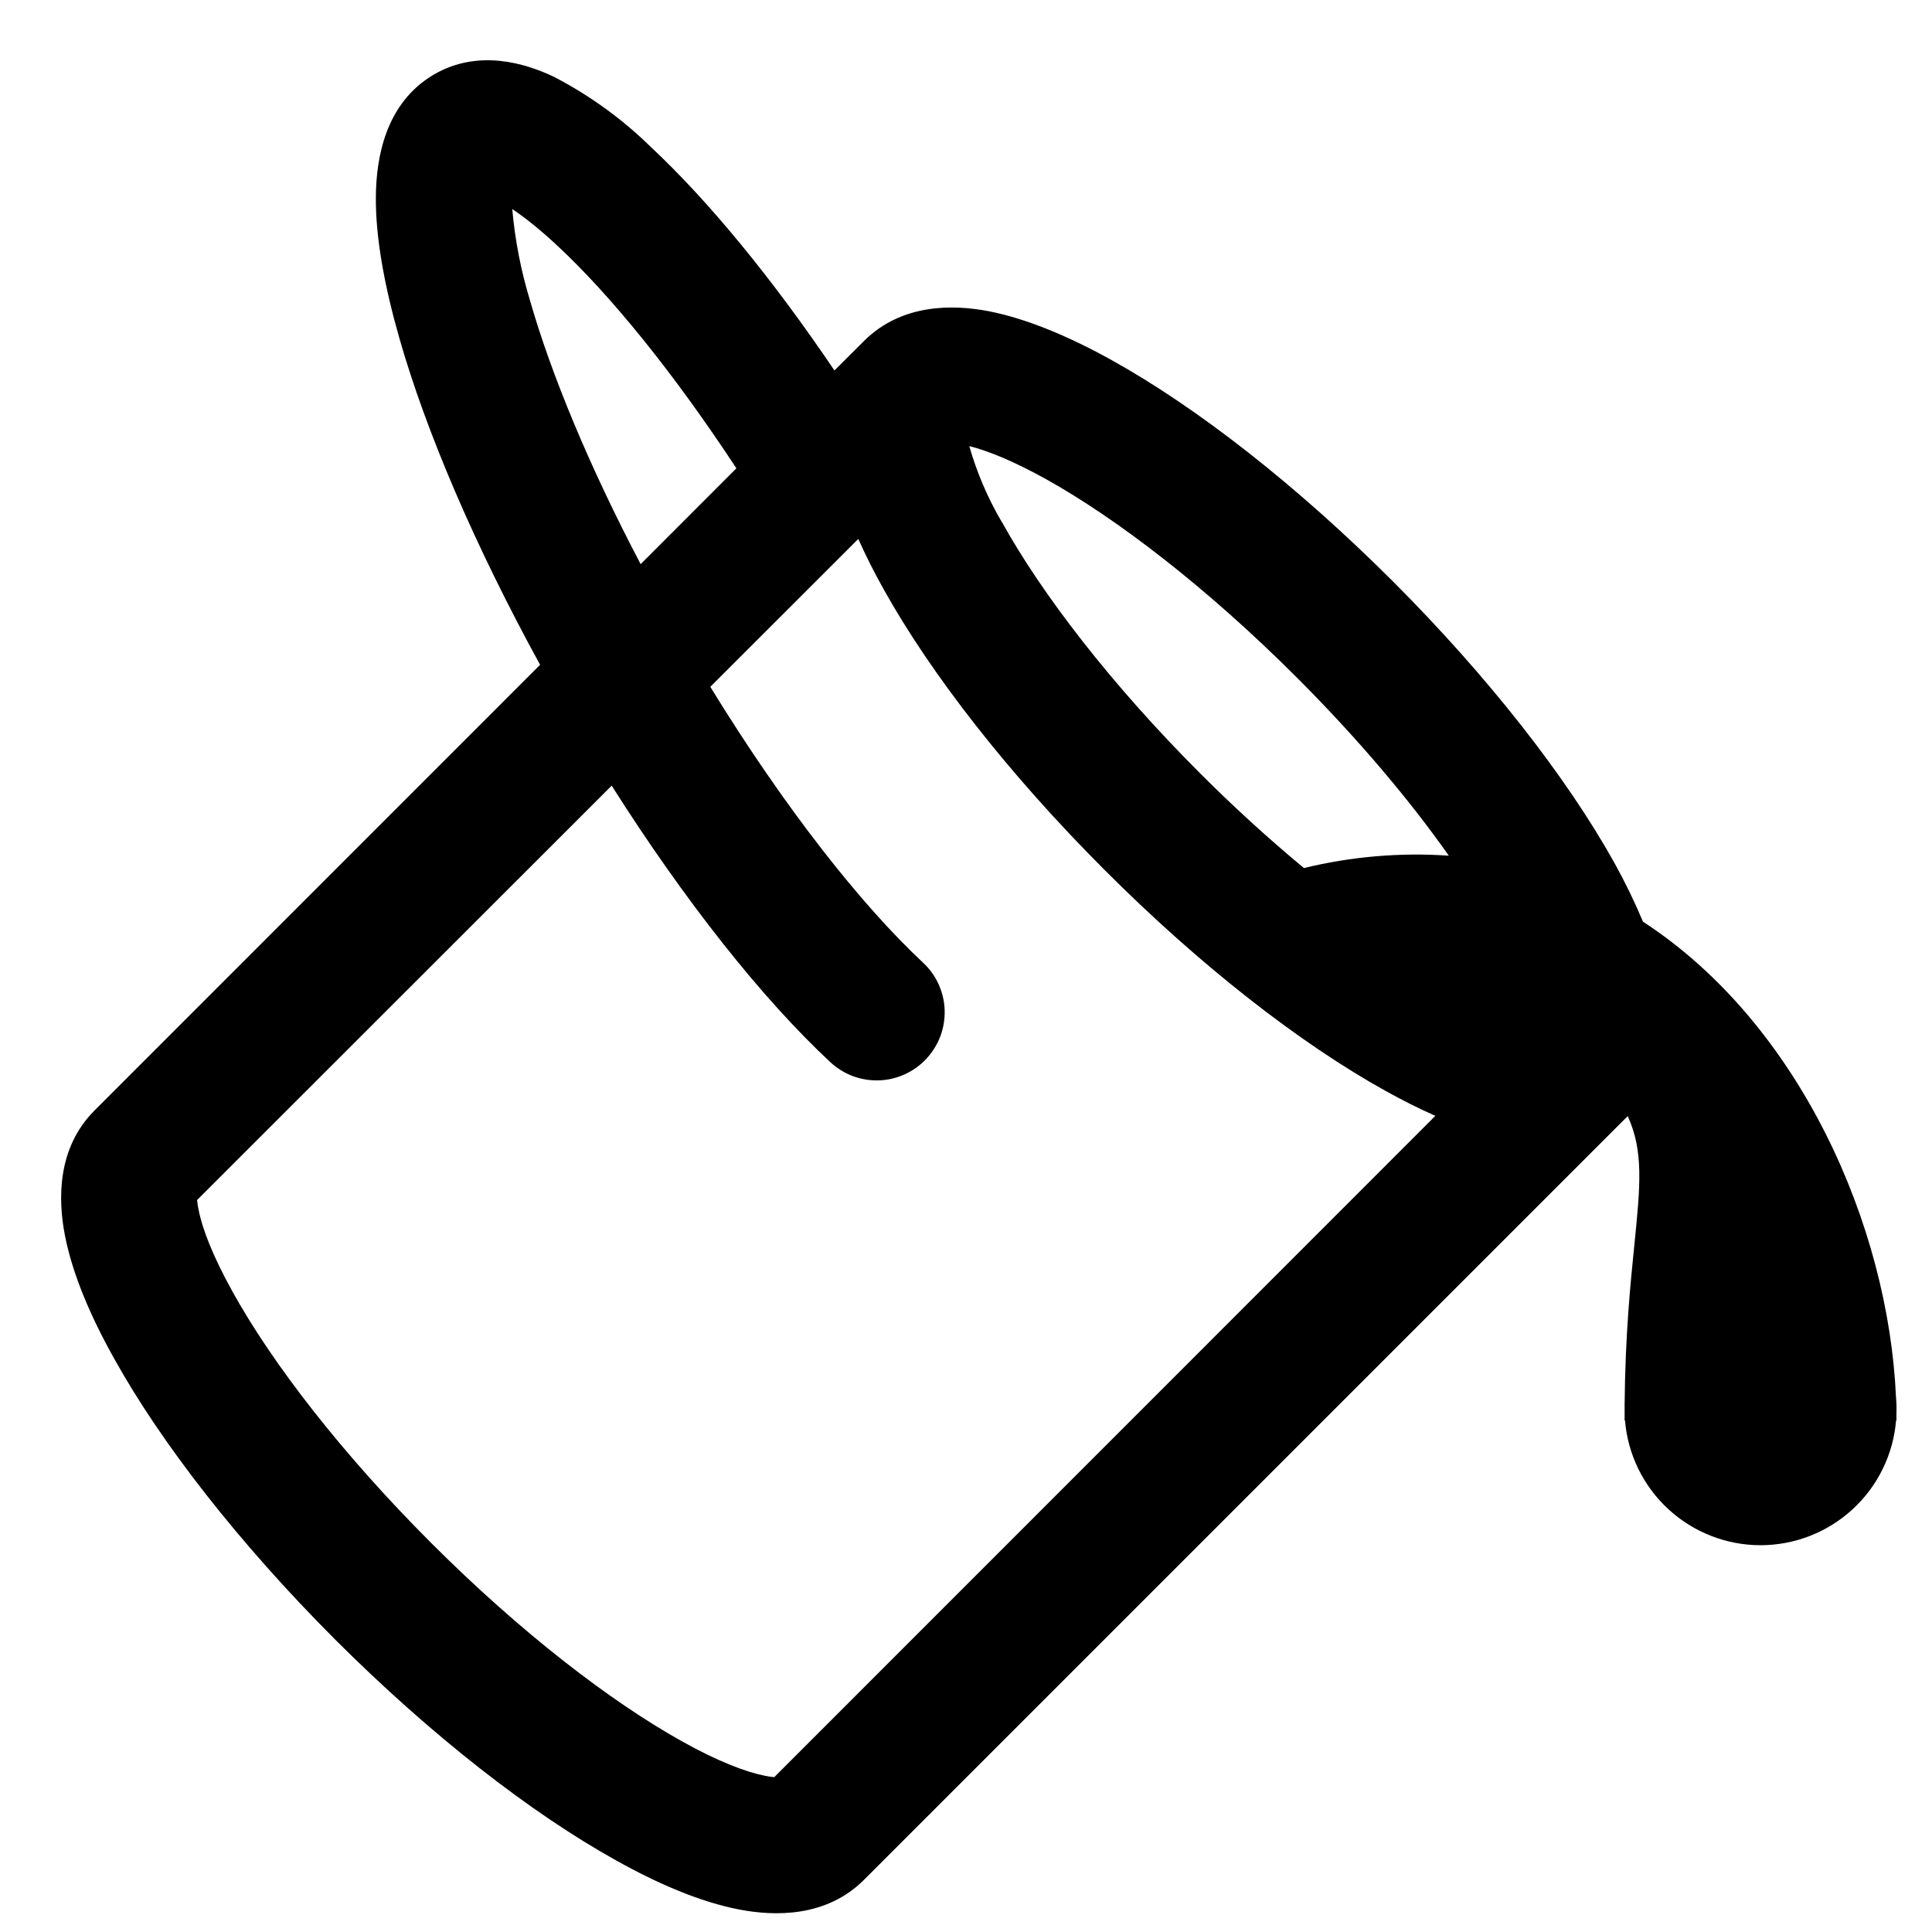 <svg width="20" height="20" viewBox="0 0 20 20" fill="none" xmlns="http://www.w3.org/2000/svg">
<g clip-path="url(#clip0_88_1587)">
<path d="M8.638 3.835C7.994 2.882 7.333 2.078 6.738 1.522C6.442 1.232 6.105 0.988 5.738 0.797C5.432 0.65 4.949 0.508 4.496 0.769C3.979 1.069 3.895 1.656 3.891 2.03C3.886 2.458 3.981 2.965 4.134 3.5C4.41 4.468 4.917 5.652 5.591 6.882L0.979 11.495C0.589 11.885 0.6 12.419 0.672 12.788C0.749 13.186 0.935 13.623 1.179 14.059C1.669 14.942 2.474 15.975 3.468 16.971C4.464 17.966 5.497 18.77 6.38 19.26C6.816 19.504 7.253 19.69 7.651 19.767C8.02 19.838 8.553 19.85 8.944 19.46L16.85 11.554C17.016 11.916 16.98 12.275 16.92 12.876C16.878 13.287 16.825 13.813 16.818 14.532V14.705H16.822C16.851 15.057 17.012 15.385 17.272 15.624C17.532 15.863 17.872 15.996 18.225 15.996C18.578 15.996 18.918 15.863 19.178 15.624C19.438 15.385 19.599 15.057 19.628 14.705H19.632V14.625C19.634 14.57 19.632 14.515 19.627 14.46C19.549 12.7 18.641 10.605 17.008 9.541C16.92 9.332 16.821 9.128 16.711 8.93C16.219 8.048 15.415 7.015 14.42 6.019C13.424 5.024 12.391 4.218 11.508 3.728C11.072 3.486 10.635 3.3 10.237 3.222C9.868 3.151 9.335 3.14 8.944 3.53L8.638 3.835ZM5.777 2.55C6.314 3.051 6.966 3.848 7.623 4.848L6.632 5.84C6.094 4.817 5.703 3.866 5.487 3.112C5.393 2.803 5.331 2.486 5.303 2.164C5.431 2.25 5.59 2.375 5.777 2.55ZM6.332 8.133C7.092 9.332 7.891 10.339 8.595 10.995C8.662 11.058 8.742 11.107 8.829 11.14C8.915 11.172 9.007 11.187 9.1 11.184C9.192 11.181 9.283 11.159 9.367 11.121C9.451 11.082 9.527 11.028 9.59 10.96C9.653 10.892 9.702 10.813 9.735 10.726C9.767 10.64 9.782 10.547 9.779 10.455C9.776 10.363 9.754 10.272 9.716 10.188C9.677 10.103 9.623 10.028 9.555 9.965C8.917 9.37 8.123 8.365 7.353 7.11L8.885 5.579C8.961 5.748 9.047 5.921 9.143 6.092C9.634 6.975 10.438 8.009 11.433 9.004C12.427 10 13.461 10.804 14.345 11.294C14.517 11.389 14.689 11.477 14.859 11.551L8.015 18.397C7.983 18.394 7.951 18.39 7.919 18.383C7.726 18.345 7.437 18.237 7.063 18.028C6.325 17.617 5.393 16.902 4.464 15.973C3.534 15.043 2.819 14.114 2.408 13.373C2.201 13 2.091 12.712 2.055 12.519C2.048 12.487 2.043 12.455 2.04 12.423L6.332 8.133ZM10.373 5.408C10.227 5.16 10.113 4.895 10.034 4.618C10.224 4.665 10.49 4.773 10.825 4.958C11.563 5.369 12.495 6.084 13.424 7.013C14.058 7.647 14.593 8.282 14.998 8.858C14.495 8.823 13.988 8.867 13.498 8.986C13.126 8.677 12.769 8.351 12.427 8.009C11.498 7.08 10.784 6.147 10.374 5.408H10.373Z" fill="black"/>
</g>
<defs>
<clipPath id="clip0_88_1587">
<rect width="20" height="20" fill="white"/>
</clipPath>
</defs>
</svg>
